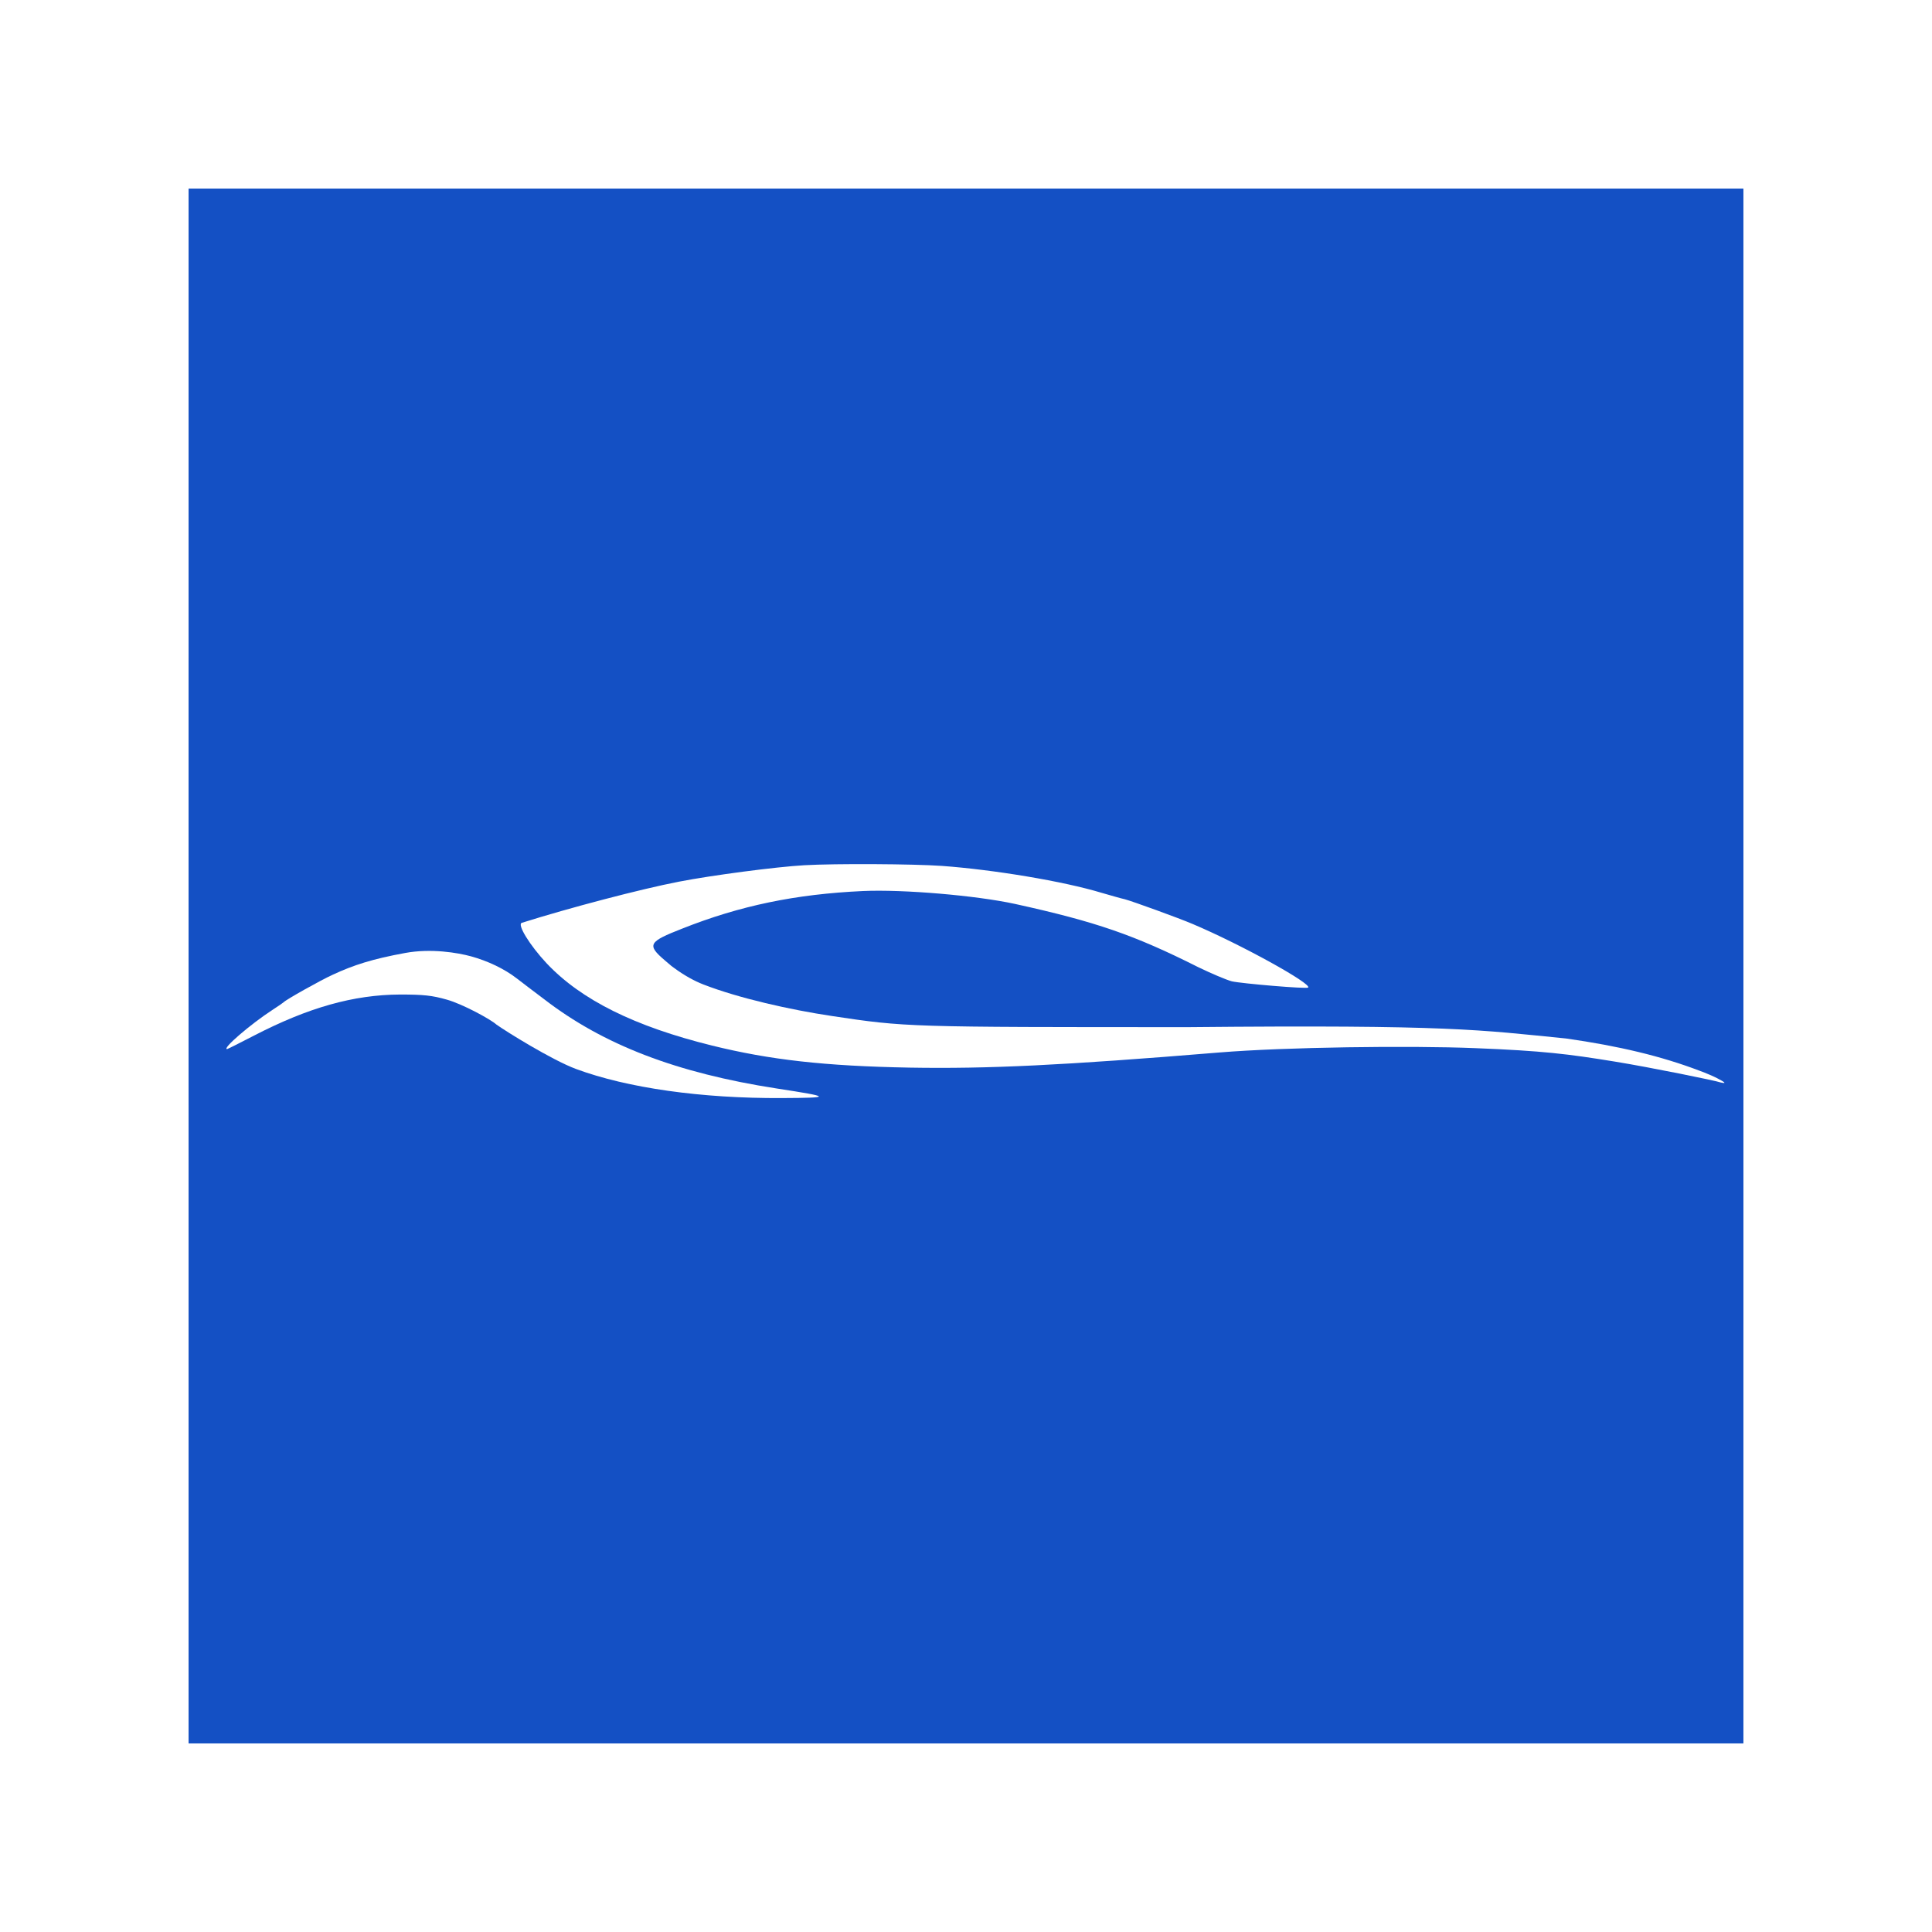 <svg width="1024" height="1024" viewBox="0 0 1024 1024" fill="none" xmlns="http://www.w3.org/2000/svg">
<path fill-rule="evenodd" clip-rule="evenodd" d="M924 356.627C924 346.845 924.004 337.062 923.944 327.279C923.895 319.038 923.8 310.799 923.576 302.562C923.092 284.609 922.033 266.502 918.84 248.749C915.602 230.741 910.314 213.98 901.981 197.617C893.789 181.534 883.088 166.817 870.32 154.058C857.555 141.299 842.834 130.605 826.746 122.418C810.366 114.083 793.587 108.797 775.558 105.56C757.803 102.372 739.691 101.315 721.738 100.83C713.495 100.607 705.253 100.513 697.008 100.462C687.22 100.402 677.432 100.407 667.644 100.407L553.997 100H468.997L357.361 100.407C347.554 100.407 337.747 100.402 327.94 100.462C319.678 100.513 311.42 100.607 303.161 100.83C285.167 101.315 267.014 102.373 249.217 105.565C231.164 108.801 214.36 114.085 197.958 122.414C181.835 130.602 167.083 141.297 154.291 154.058C141.501 166.816 130.78 181.53 122.573 197.61C114.217 213.981 108.919 230.752 105.673 248.77C102.477 266.516 101.418 284.617 100.931 302.562C100.709 310.8 100.613 319.039 100.563 327.279C100.503 337.063 100 349.216 100 358.999L100.003 469.089L100 554.998L100.508 667.427C100.508 677.223 100.504 687.019 100.563 696.815C100.613 705.067 100.709 713.317 100.932 721.566C101.418 739.542 102.479 757.675 105.678 775.452C108.923 793.484 114.22 810.269 122.569 826.653C130.777 842.759 141.5 857.495 154.291 870.272C167.082 883.049 181.83 893.757 197.95 901.956C214.362 910.302 231.174 915.595 249.238 918.836C267.027 922.029 285.174 923.088 303.161 923.573C311.42 923.796 319.679 923.891 327.941 923.941C337.748 924.001 347.554 923.997 357.361 923.997L470.006 924H555.217L667.644 923.996C677.432 923.996 687.22 924.001 697.008 923.941C705.253 923.891 713.495 923.796 721.738 923.573C739.698 923.087 757.816 922.027 775.579 918.832C793.597 915.591 810.368 910.3 826.739 901.959C842.831 893.761 857.554 883.051 870.32 870.272C883.086 857.497 893.786 842.763 901.978 826.66C910.316 810.268 915.604 793.475 918.844 775.431C922.034 757.661 923.092 739.535 923.577 721.566C923.8 713.316 923.895 705.066 923.944 696.815C924.005 687.019 924 677.223 924 667.427C924 667.427 923.994 556.983 923.994 554.998V468.999C923.994 467.533 924 356.627 924 356.627" fill="#1450C4"/>
<rect x="100" y="100" width="824" height="824" fill="url(#paint0_angular_65_212)"/>
<rect x="100" y="100" width="824" height="824" fill="#1450C4" style="mix-blend-mode:darken"/>
<g filter="url(#filter0_d_65_212)">
<g filter="url(#filter1_d_65_212)">
<path d="M422.266 450.591C407.565 451.416 373.342 455.895 355.819 459.314C335.708 463.204 297.957 473.105 272.554 481.121C269.967 481.946 276.788 493.027 285.726 502.575C304.072 522.025 332.415 536.052 373.46 546.19C404.037 553.734 433.085 557.035 478.128 557.86C519.408 558.567 559.041 556.681 642.187 549.844C677.165 546.968 743.255 546.129 777.949 547.543C813.583 548.958 826.974 550.599 851.966 554.677C870.929 557.771 905.77 564.844 907.975 565.728C911.944 566.612 909.386 565.198 906.211 563.518C904.255 562.483 900.331 560.807 896.803 559.51C876.692 551.848 854.23 546.426 826.004 542.418C780.374 537.88 765.073 535.072 626.311 536.406C476.952 536.406 476.129 536.406 436.966 530.512C414.857 527.212 387.572 521.082 368.755 513.773C364.198 512.003 358.906 509.147 353.467 505.168C351.41 503.664 352.732 504.726 348.41 501.043C338.61 492.691 339.824 491.141 357.583 484.186C388.16 472.045 417.562 465.915 453.431 464.265C474.835 463.322 513.41 466.622 533.991 471.102C576.799 480.532 597.027 487.487 631.015 504.579C637.836 507.88 645.833 511.298 648.891 512.123C654.066 513.302 688.641 516.249 689.347 515.424C691.464 513.42 653.478 492.437 628.075 481.711C620.901 478.646 596.204 469.687 592.205 468.626C589.971 468.155 584.443 466.504 579.857 465.208C559.629 459.078 522.701 452.948 495.181 450.944C480.01 449.883 438.848 449.648 422.266 450.591Z" fill="white"/>
</g>
<g filter="url(#filter2_d_65_212)">
<path d="M210.809 497.085C193.323 500.285 183.494 503.477 172.463 508.573C165.891 511.536 147.584 521.847 146.41 523.15C146.058 523.506 143.476 525.284 140.542 527.18C128.689 534.883 113.433 548.038 116.367 548.038C116.602 548.038 123.056 544.838 130.567 540.927C159.436 525.995 183.377 519.239 208.021 519.121C220.461 519.121 225.038 519.595 232.9 521.847C240.998 524.098 255.962 532.187 259.071 535.002C263.765 538.409 288.527 553.845 301.318 558.586C328.545 568.66 367.741 574.23 410.458 573.993C437.098 573.874 436.863 573.4 407.524 568.897C354.715 560.719 315.753 545.786 284.419 521.61C279.138 517.699 272.566 512.603 269.75 510.469C263.295 505.492 254.611 501.344 245.575 498.855C238.533 496.959 224.543 494.572 210.809 497.085Z" fill="white"/>
</g>
</g>
<defs>
<filter id="filter0_d_65_212" x="116" y="450" width="800.5" height="130.5" filterUnits="userSpaceOnUse" color-interpolation-filters="sRGB">
<feFlood flood-opacity="0" result="BackgroundImageFix"/>
<feColorMatrix in="SourceAlpha" type="matrix" values="0 0 0 0 0 0 0 0 0 0 0 0 0 0 0 0 0 0 127 0" result="hardAlpha"/>
<feOffset dx="4" dy="4"/>
<feGaussianBlur stdDeviation="1.25"/>
<feComposite in2="hardAlpha" operator="out"/>
<feColorMatrix type="matrix" values="0 0 0 0 0.051 0 0 0 0 0.086 0 0 0 0 0.204 0 0 0 0.2 0"/>
<feBlend mode="normal" in2="BackgroundImageFix" result="effect1_dropShadow_65_212"/>
<feBlend mode="normal" in="SourceGraphic" in2="effect1_dropShadow_65_212" result="shape"/>
</filter>
<filter id="filter1_d_65_212" x="268" y="450" width="646" height="124" filterUnits="userSpaceOnUse" color-interpolation-filters="sRGB">
<feFlood flood-opacity="0" result="BackgroundImageFix"/>
<feColorMatrix in="SourceAlpha" type="matrix" values="0 0 0 0 0 0 0 0 0 0 0 0 0 0 0 0 0 0 127 0" result="hardAlpha"/>
<feOffset dy="4"/>
<feGaussianBlur stdDeviation="2"/>
<feComposite in2="hardAlpha" operator="out"/>
<feColorMatrix type="matrix" values="0 0 0 0 0 0 0 0 0 0 0 0 0 0 0 0 0 0 0.25 0"/>
<feBlend mode="normal" in2="BackgroundImageFix" result="effect1_dropShadow_65_212"/>
<feBlend mode="normal" in="SourceGraphic" in2="effect1_dropShadow_65_212" result="shape"/>
</filter>
<filter id="filter2_d_65_212" x="112" y="496" width="322" height="86" filterUnits="userSpaceOnUse" color-interpolation-filters="sRGB">
<feFlood flood-opacity="0" result="BackgroundImageFix"/>
<feColorMatrix in="SourceAlpha" type="matrix" values="0 0 0 0 0 0 0 0 0 0 0 0 0 0 0 0 0 0 127 0" result="hardAlpha"/>
<feOffset dy="4"/>
<feGaussianBlur stdDeviation="2"/>
<feComposite in2="hardAlpha" operator="out"/>
<feColorMatrix type="matrix" values="0 0 0 0 0 0 0 0 0 0 0 0 0 0 0 0 0 0 0.25 0"/>
<feBlend mode="normal" in2="BackgroundImageFix" result="effect1_dropShadow_65_212"/>
<feBlend mode="normal" in="SourceGraphic" in2="effect1_dropShadow_65_212" result="shape"/>
</filter>
<radialGradient id="paint0_angular_65_212" cx="0" cy="0" r="1" gradientUnits="userSpaceOnUse" gradientTransform="translate(512 512) rotate(77.06) scale(392.98)">
<stop offset="0.26" stop-color="#1450C4" stop-opacity="0.15"/>
<stop offset="0.88" stop-color="#1450C4"/>
</radialGradient>
</defs>
</svg>

